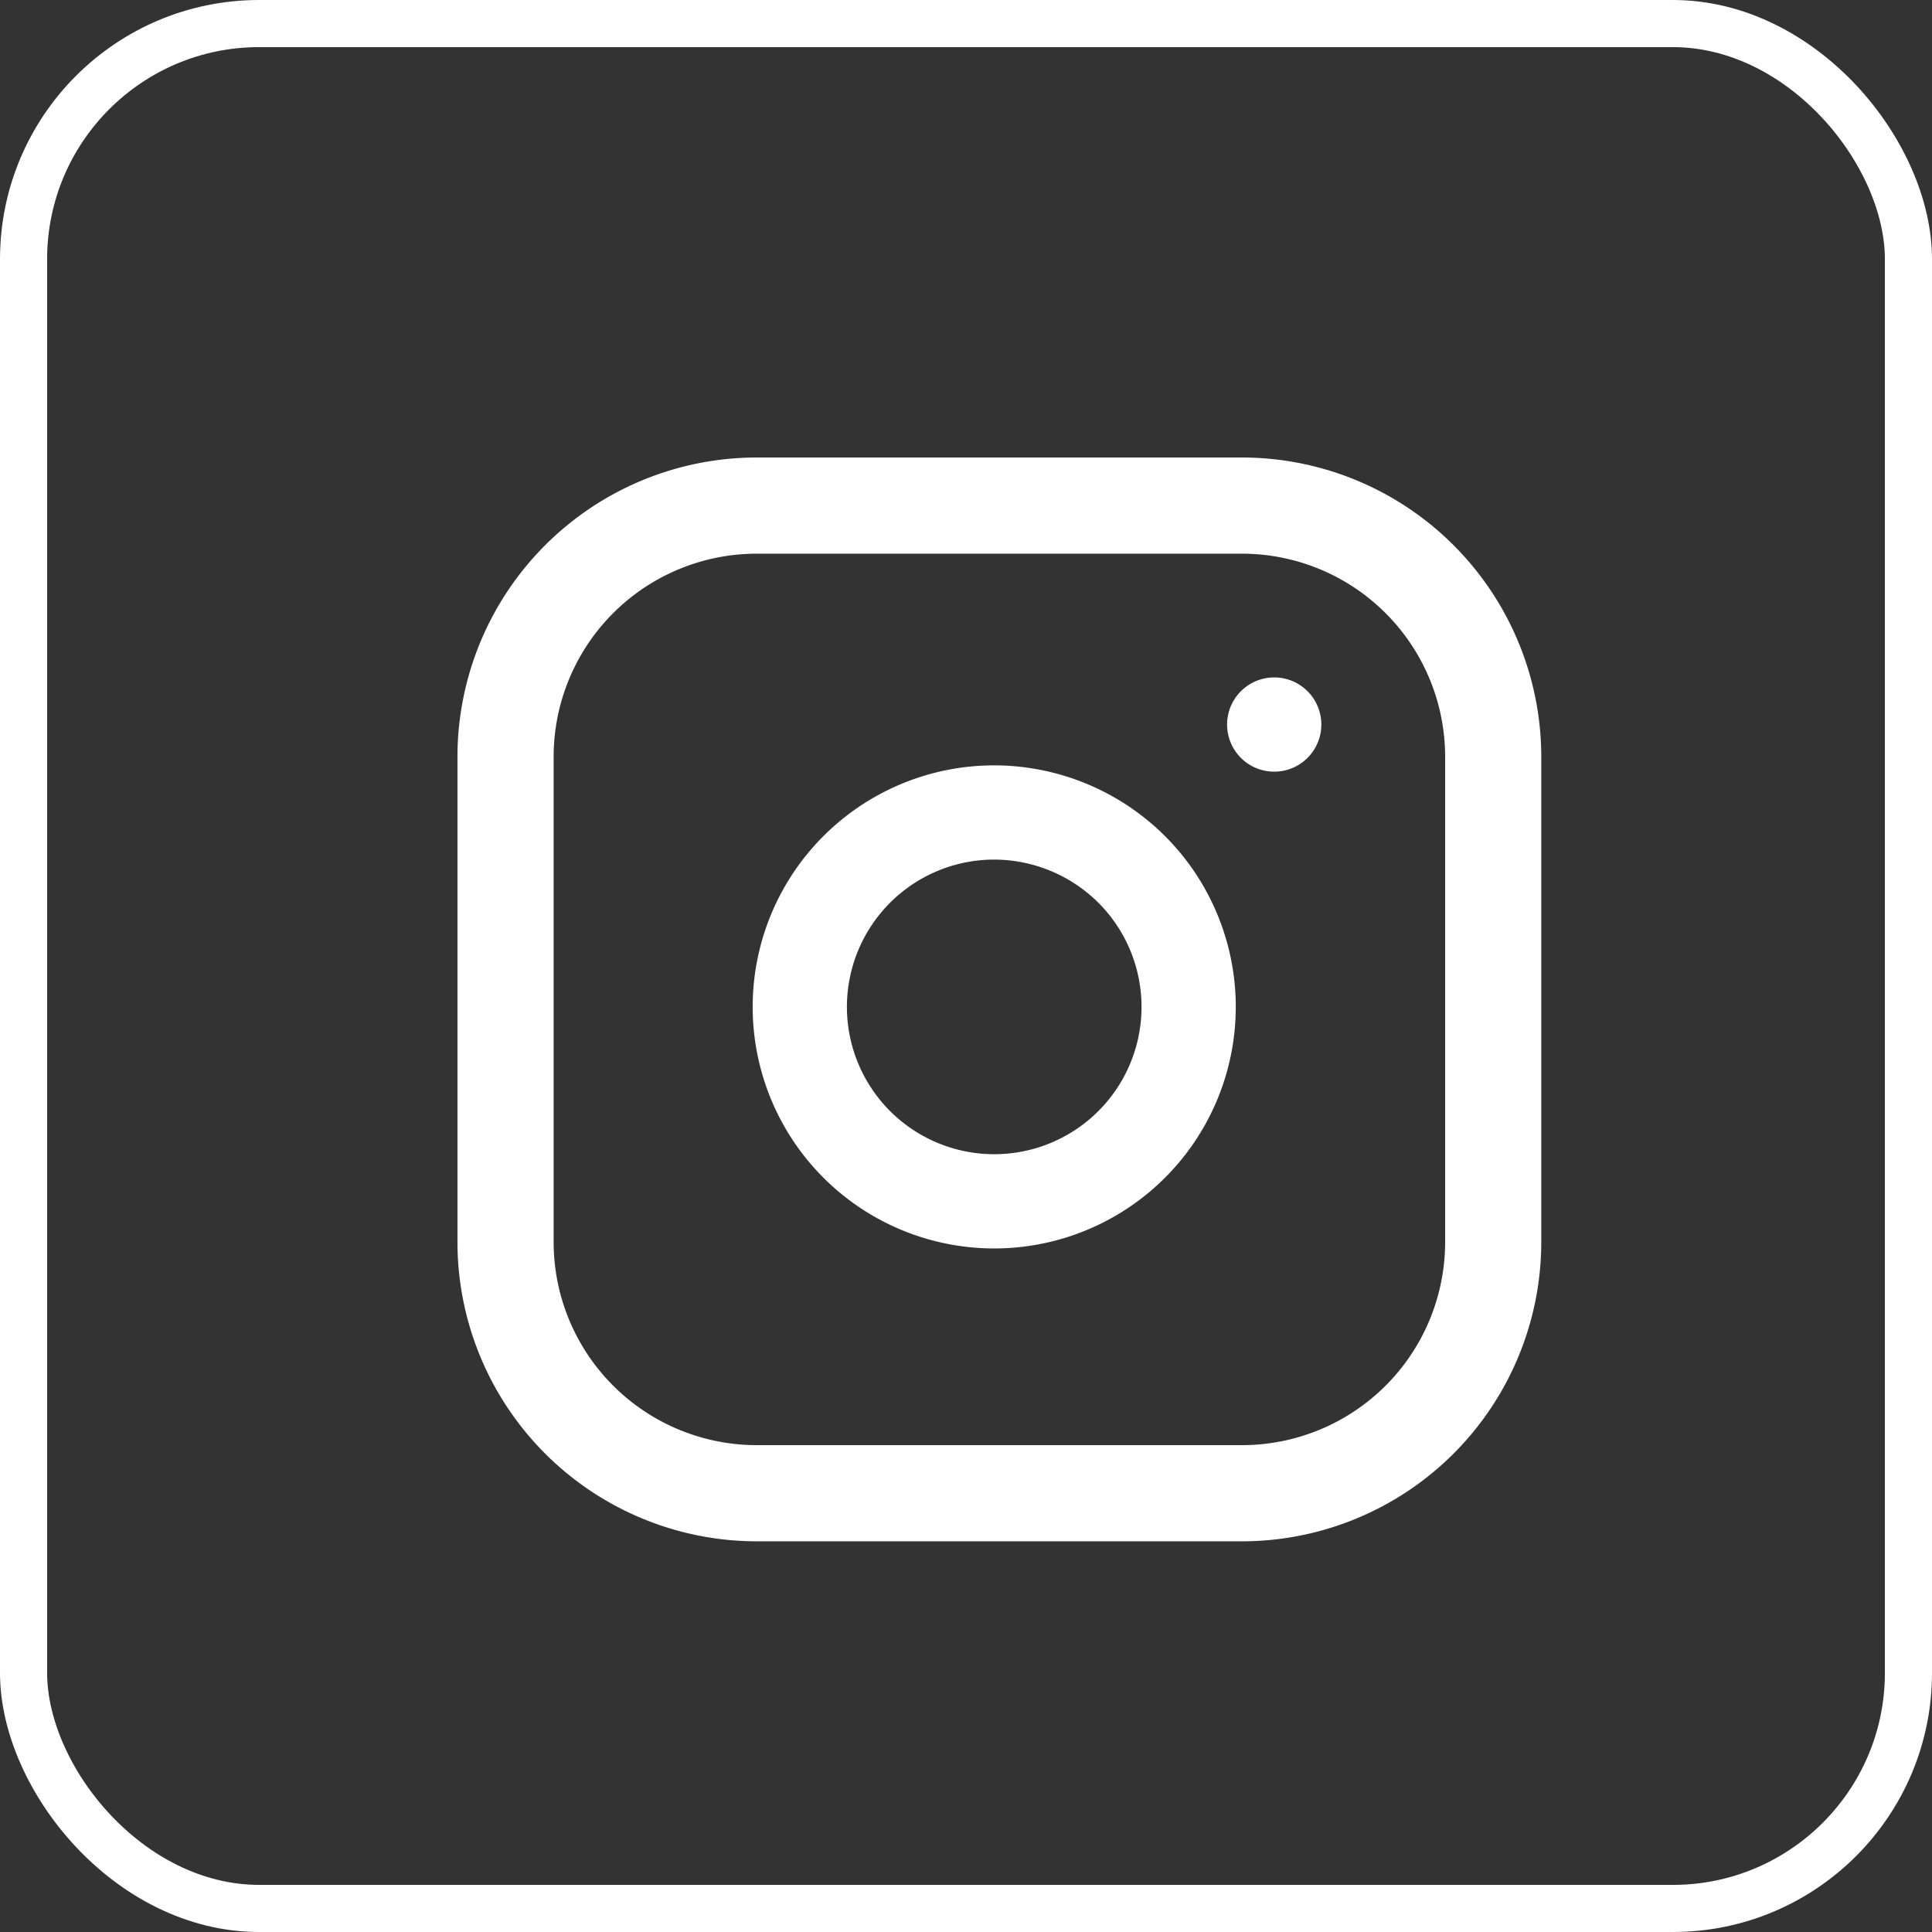 <svg xmlns="http://www.w3.org/2000/svg" viewBox="0 0 41 41">
    <rect x="0" y="0" width="41" height="41" fill="#333333" stroke="none"/>
    <defs>
        <style>
            .cls-1,.cls-3{fill:none;stroke:#fff}.cls-2{fill:#fff}.cls-3{stroke-width:2px}
        </style>
    </defs>
    <g id="insta" transform="translate(0 .233)">
        <rect id="Rectangle_14" width="40" height="40" class="cls-1" data-name="Rectangle 14" rx="5" transform="translate(.5 .267)"/>
        <g id="instagram-logo" transform="translate(9.708 9.476)">
            <path id="Path_2" d="M16.653 0H6.347A6.354 6.354 0 0 0 0 6.347v10.306A6.354 6.354 0 0 0 6.347 23h10.306A6.354 6.354 0 0 0 23 16.653V6.347A6.354 6.354 0 0 0 16.653 0zm4.307 16.653a4.311 4.311 0 0 1-4.307 4.306H6.347a4.311 4.311 0 0 1-4.306-4.306V6.347a4.311 4.311 0 0 1 4.306-4.306h10.306a4.312 4.312 0 0 1 4.307 4.306v10.306z" class="cls-2" data-name="Path 2"/>
            <path id="Path_4" d="M119.921 28.251a1 1 0 1 0 .707.293 1 1 0 0 0-.707-.293z" class="cls-2" data-name="Path 4" transform="translate(-102.588 -23.584)"/>
            <path id="Path_5" d="M123.049 28.251a4.126 4.126 0 1 0 2.919 1.208 4.144 4.144 0 0 0-2.919-1.208z" class="cls-3" data-name="Path 5" transform="translate(-111.66 -20.718)"/>
        </g>
    </g>
</svg>
